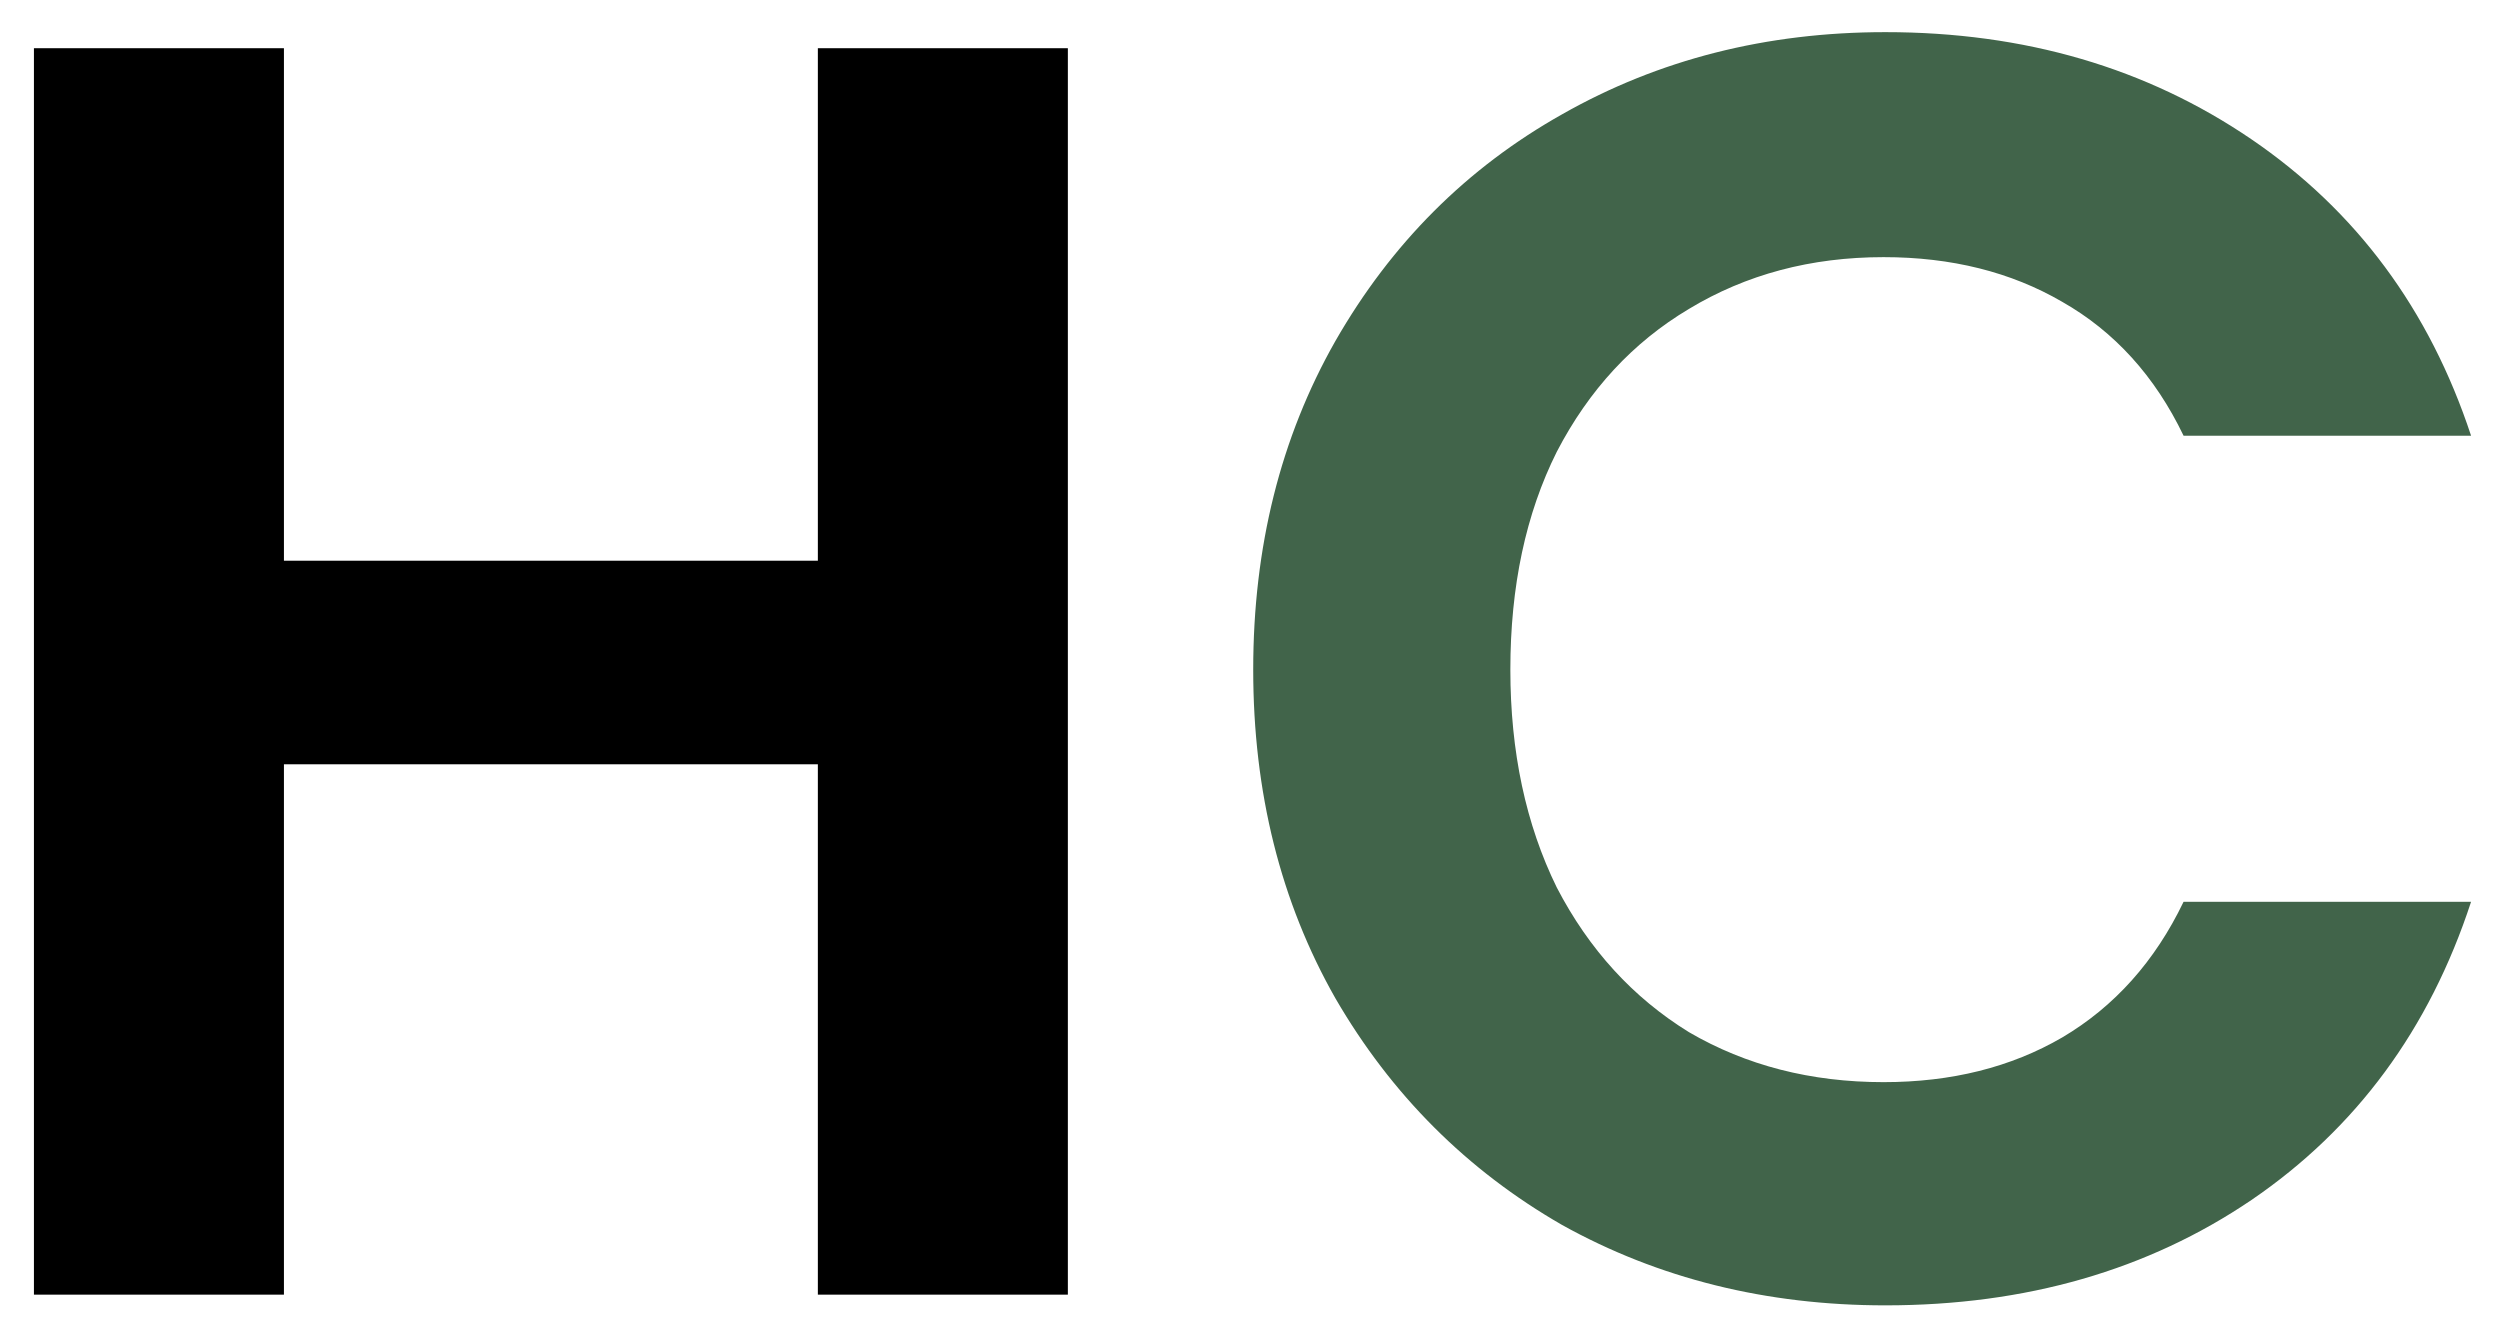 <svg width="56" height="30" viewBox="0 0 56 30" fill="none" xmlns="http://www.w3.org/2000/svg">
<path d="M23.92 1.08V29H18.32V17.12H6.36V29H0.76V1.08H6.36V12.56H18.32V1.08H23.92Z" fill="black"/>
<path d="M28.072 15C28.072 12.253 28.685 9.8 29.912 7.64C31.165 5.453 32.858 3.76 34.992 2.56C37.152 1.333 39.565 0.72 42.232 0.72C45.352 0.72 48.085 1.52 50.432 3.12C52.779 4.72 54.419 6.933 55.352 9.76H48.912C48.272 8.427 47.365 7.427 46.192 6.76C45.045 6.093 43.712 5.76 42.192 5.76C40.565 5.76 39.112 6.147 37.832 6.92C36.578 7.667 35.592 8.733 34.872 10.12C34.178 11.507 33.832 13.133 33.832 15C33.832 16.84 34.178 18.467 34.872 19.88C35.592 21.267 36.578 22.347 37.832 23.12C39.112 23.867 40.565 24.24 42.192 24.24C43.712 24.24 45.045 23.907 46.192 23.24C47.365 22.547 48.272 21.533 48.912 20.2H55.352C54.419 23.053 52.779 25.28 50.432 26.88C48.112 28.453 45.379 29.24 42.232 29.24C39.565 29.24 37.152 28.64 34.992 27.44C32.858 26.213 31.165 24.52 29.912 22.36C28.685 20.2 28.072 17.747 28.072 15Z" fill="#41644A"/>
</svg>
